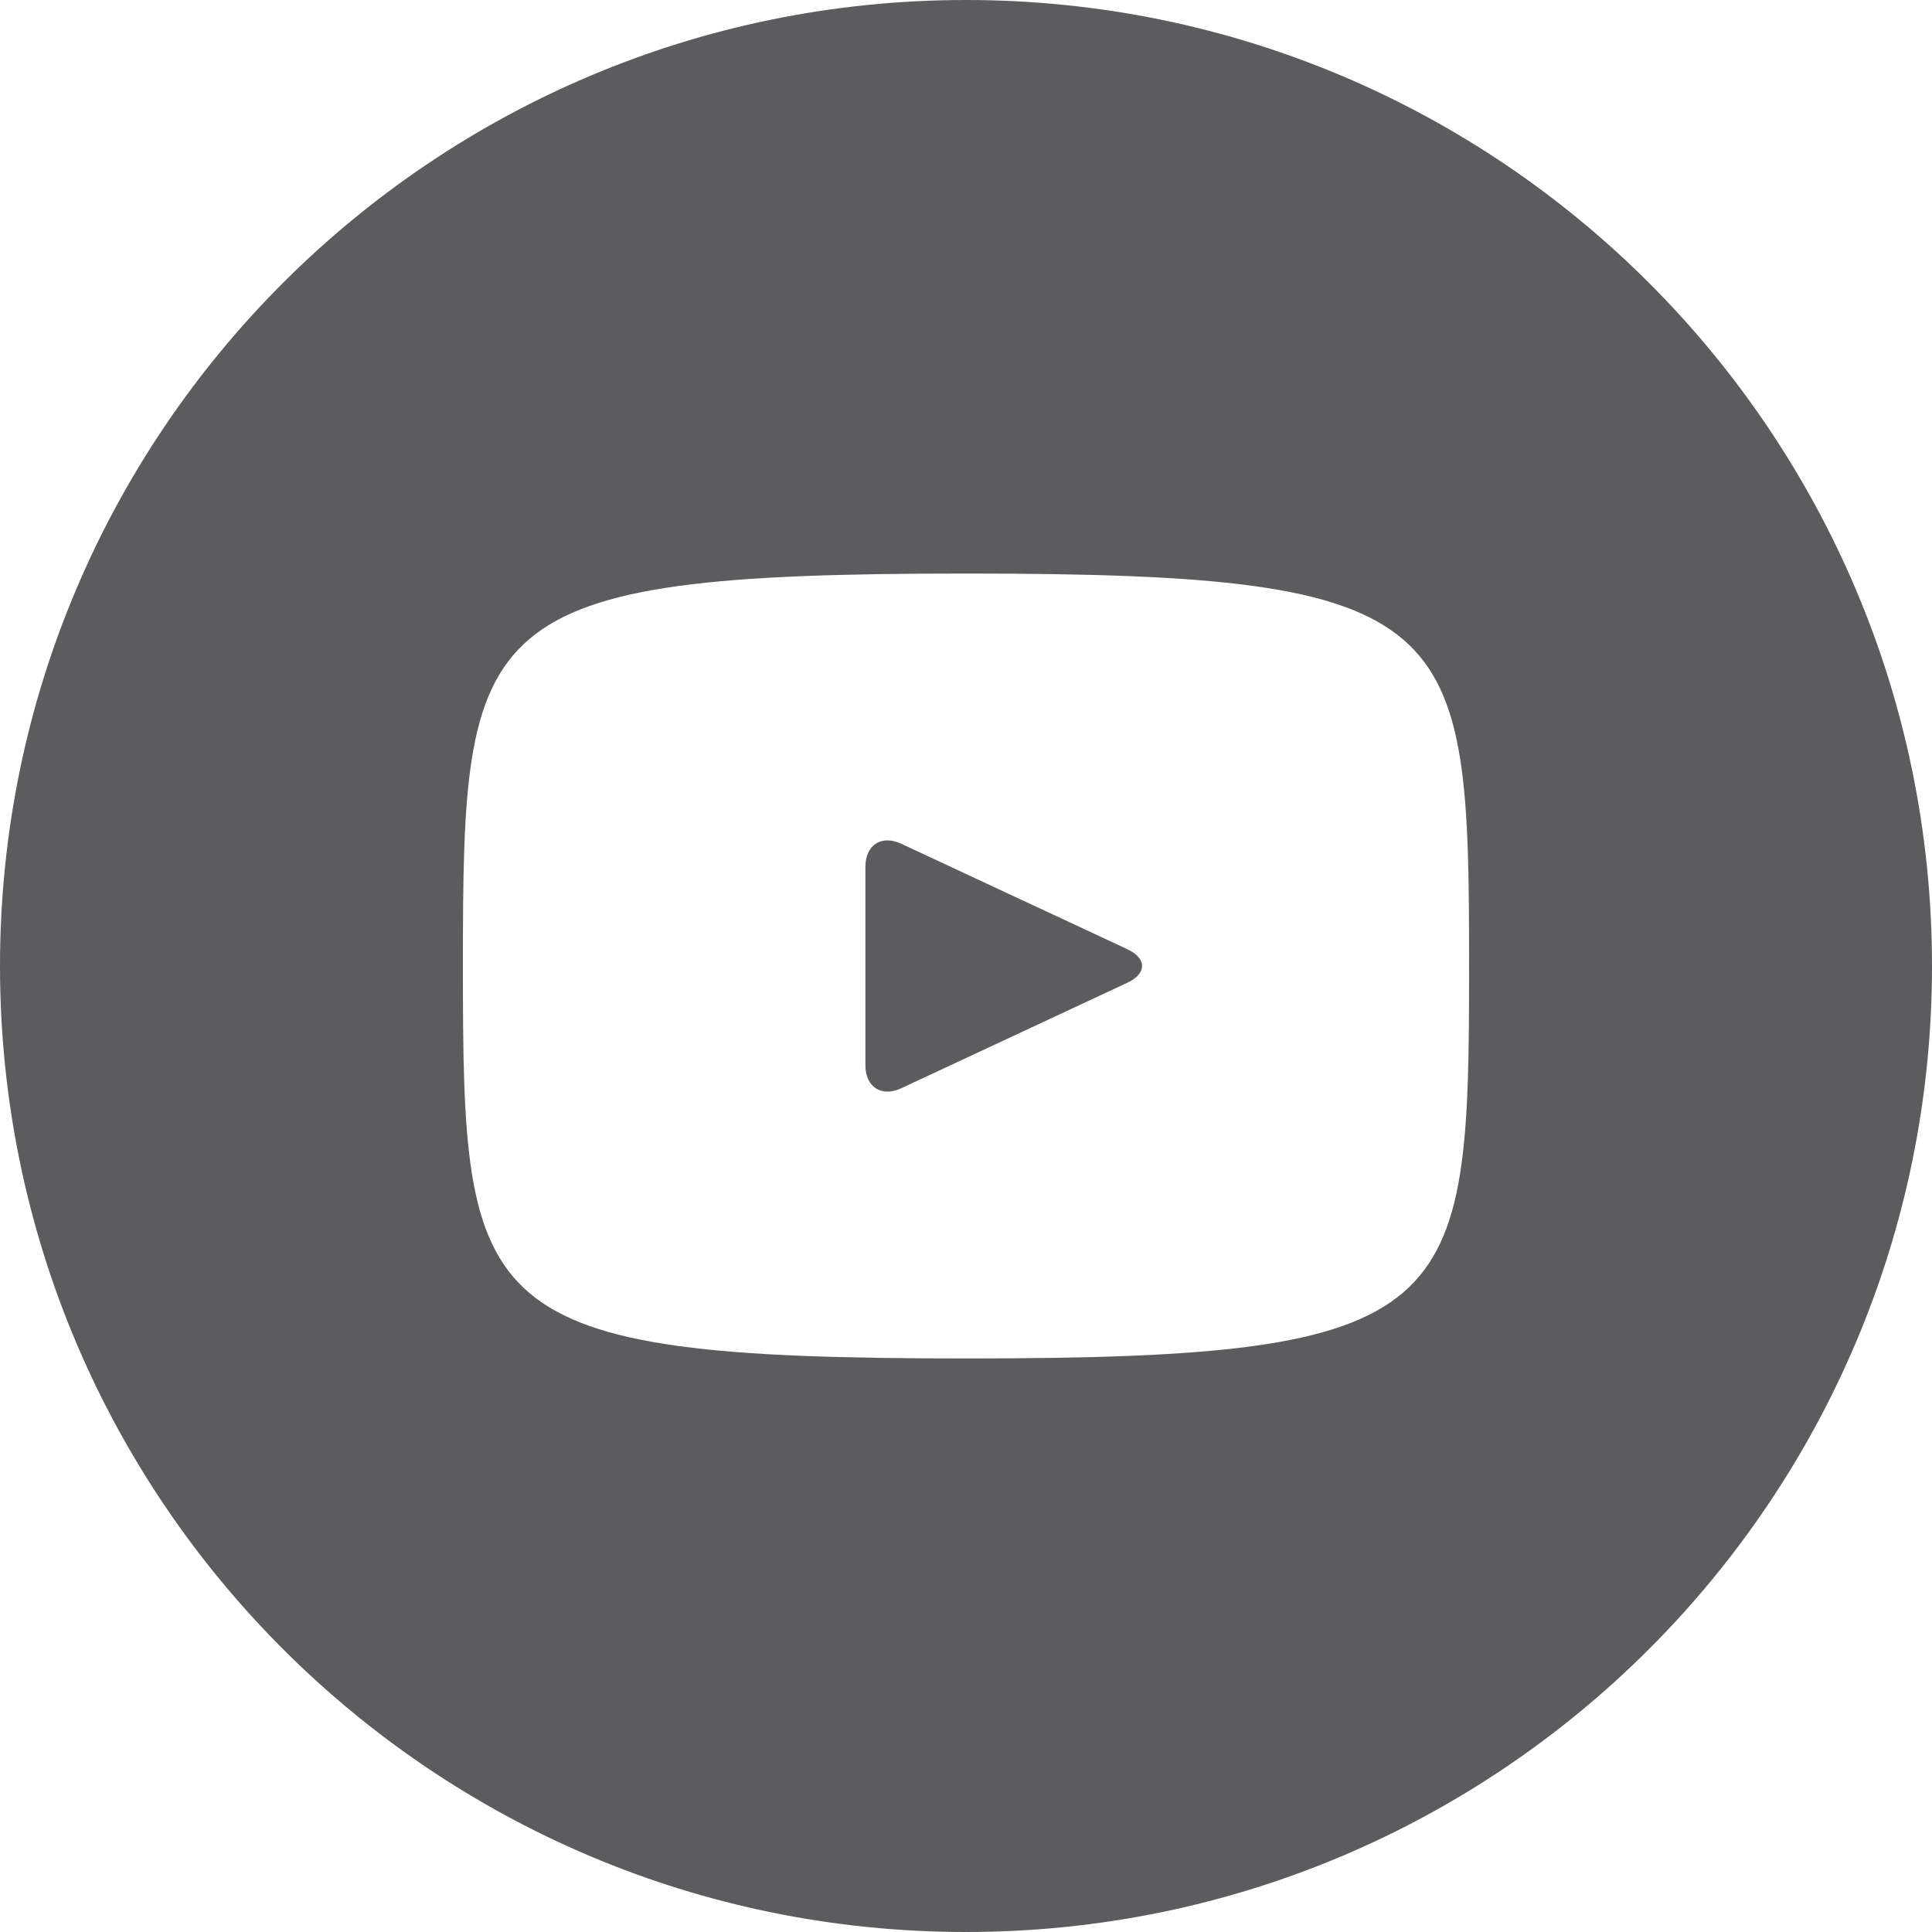 <svg width="30" height="30" viewBox="0 0 30 30" fill="none" xmlns="http://www.w3.org/2000/svg">
<rect width="30" height="30" fill="#C8C8C8"/>
<g id="Desktop" clip-path="url(#clip0_0_1)">
<rect width="1920" height="5399" transform="translate(-1430 -5333)" fill="white"/>
<g id="footer">
<g id="Group 12">
<g id="Frame 6">
<path id="Vector" d="M17.505 14.739L13.995 13.102C13.689 12.959 13.438 13.119 13.438 13.458V16.542C13.438 16.881 13.689 17.041 13.995 16.898L17.503 15.261C17.811 15.117 17.811 14.883 17.505 14.739ZM15 0C6.716 0 0 6.716 0 15C0 23.284 6.716 30 15 30C23.284 30 30 23.284 30 15C30 6.716 23.284 0 15 0ZM15 21.094C7.322 21.094 7.188 20.402 7.188 15C7.188 9.598 7.322 8.906 15 8.906C22.678 8.906 22.812 9.598 22.812 15C22.812 20.402 22.678 21.094 15 21.094Z" fill="#5C5C5E"/>
</g>
</g>
</g>
</g>
<defs>
<clipPath id="clip0_0_1">
<rect width="1920" height="5399" fill="white" transform="translate(-1430 -5333)"/>
</clipPath>
</defs>
</svg>
